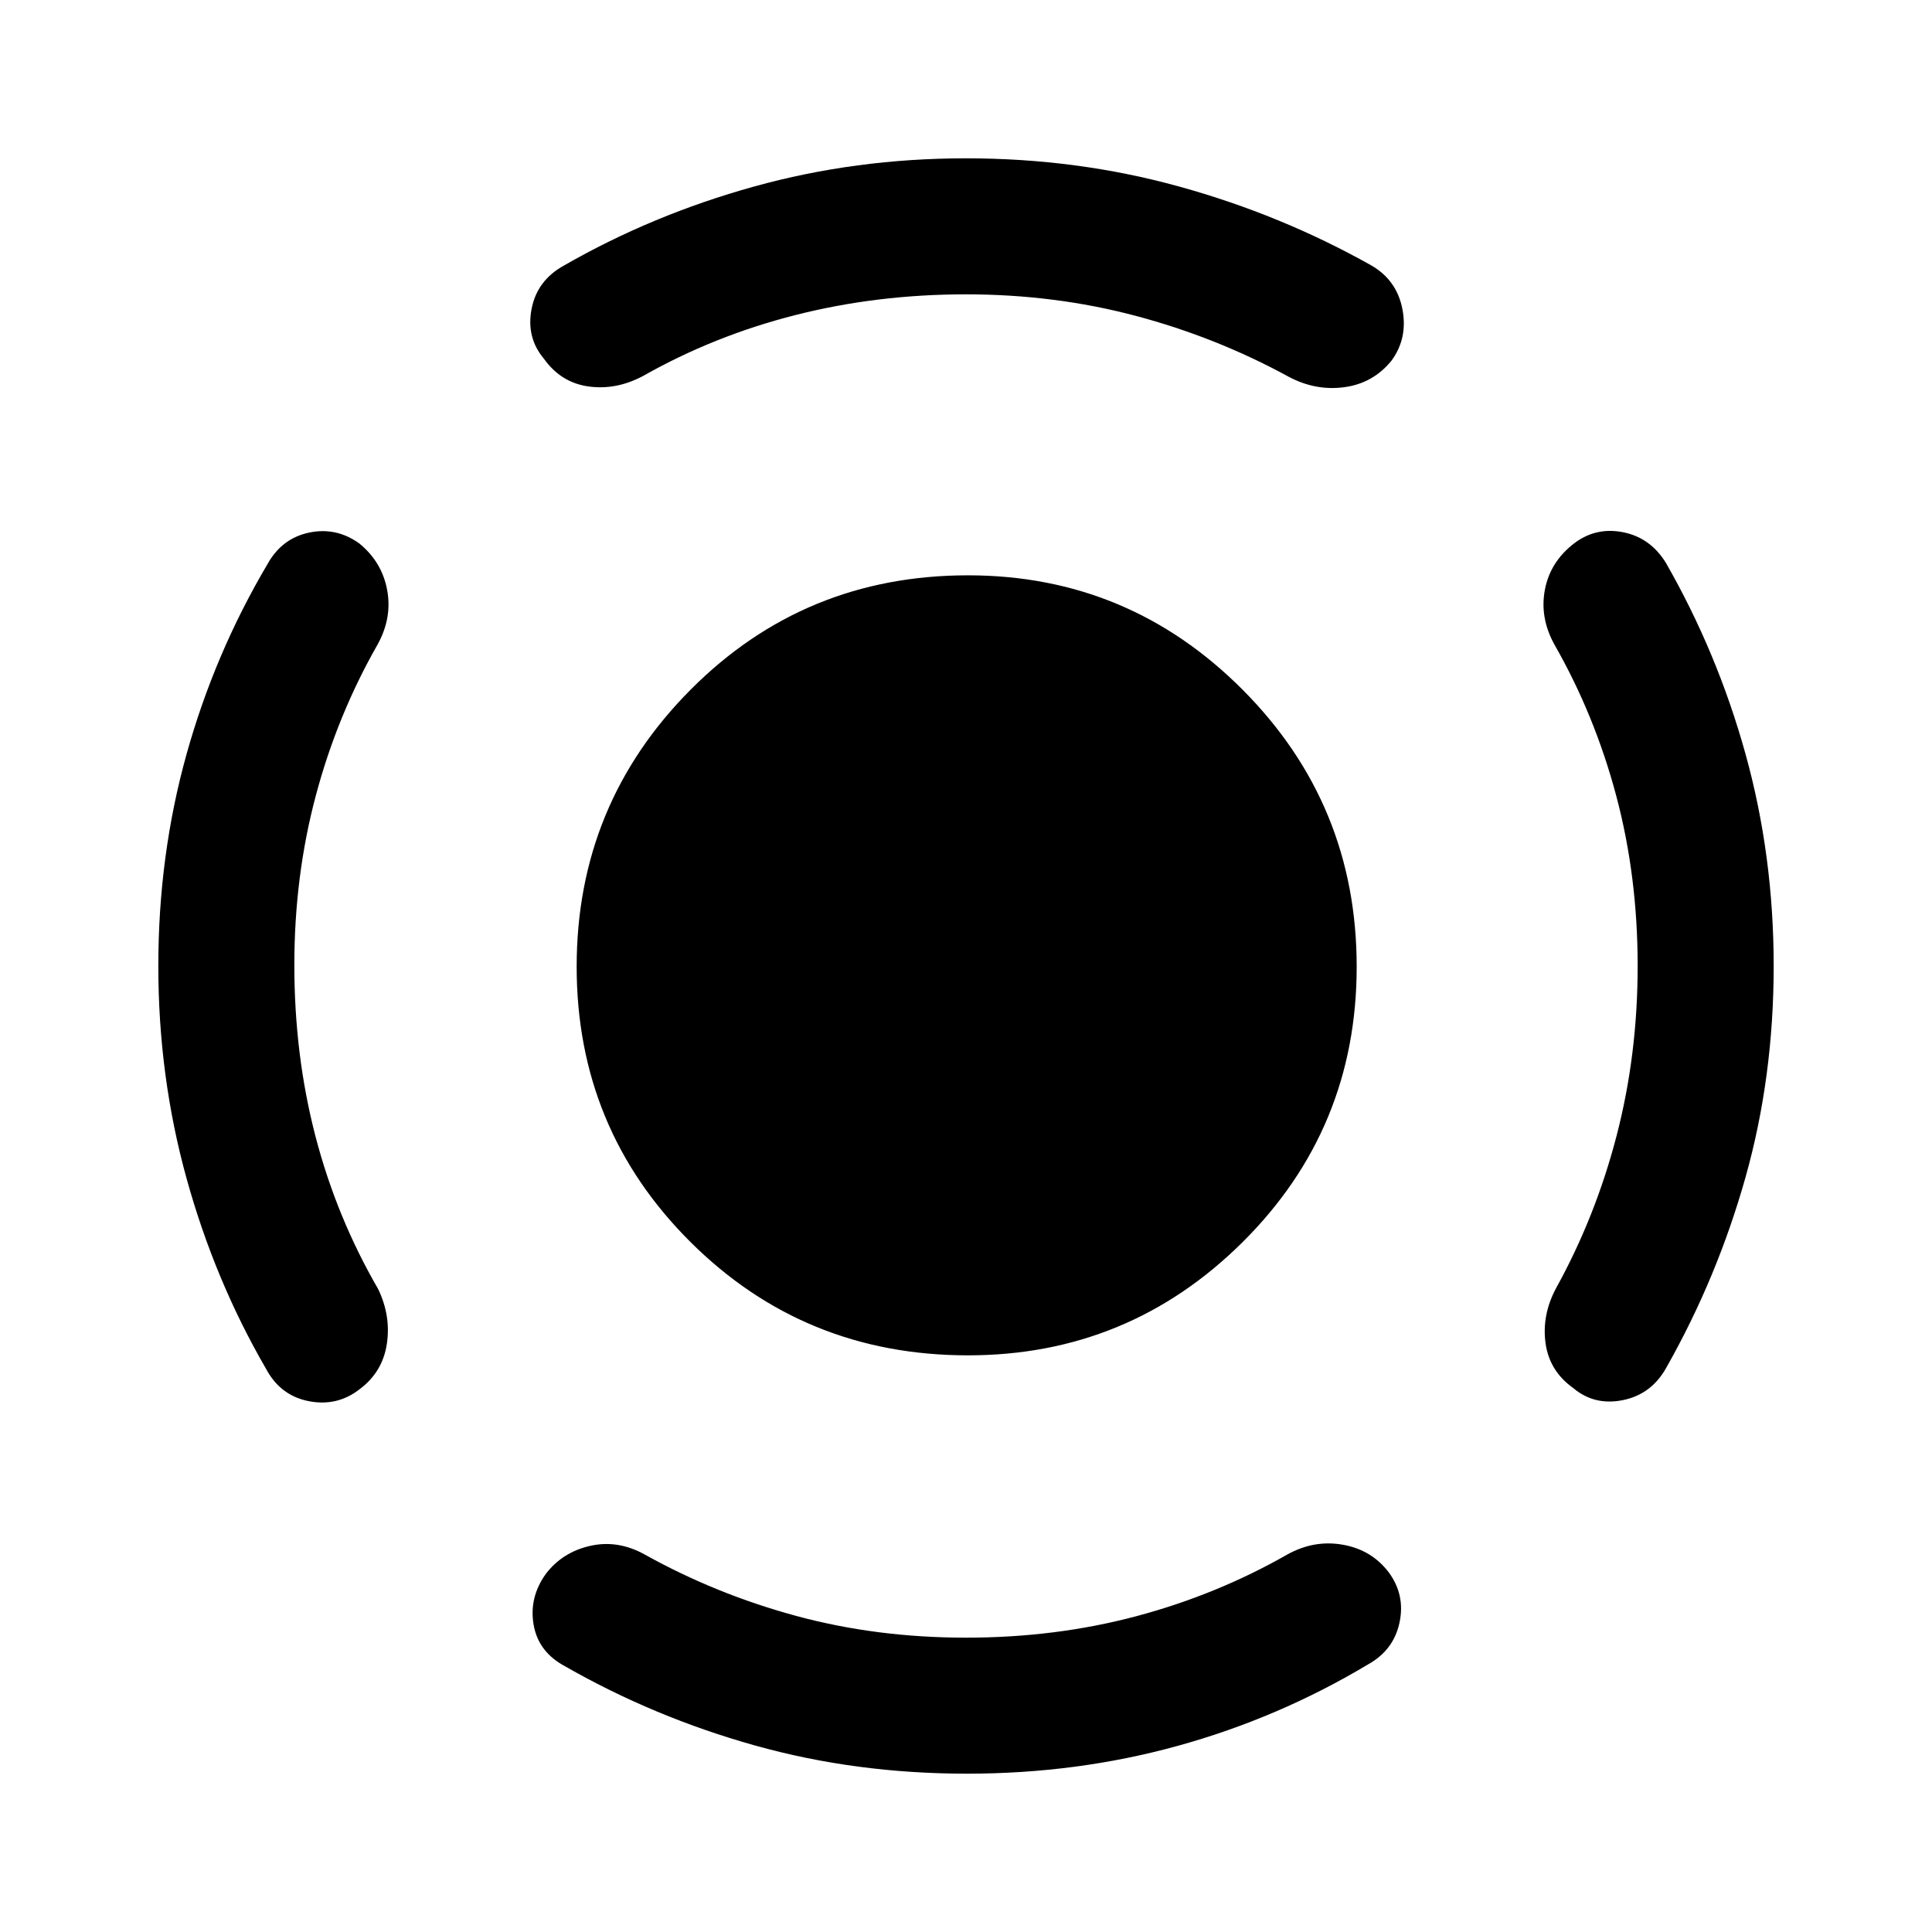 <svg xmlns="http://www.w3.org/2000/svg" height="40" viewBox="0 -960 960 960" width="40"><path d="M481-286.539q-81.348 0-137.904-56.305-56.557-56.305-56.557-136.823 0-80.681 56.557-137.571Q399.652-674.127 481-674.127q79.851 0 136.489 56.889 56.638 56.89 56.638 137.571 0 80.518-56.638 136.823Q560.851-286.539 481-286.539ZM813.744-480q0-44.59-10.654-84.607-10.654-40.016-30.731-75.162-7.333-13.308-4.718-27.179 2.615-13.871 14.5-23.025 10.807-8.23 24.307-5.577 13.5 2.654 21.243 15.09 25.701 44.819 39.671 95.209 13.97 50.391 13.97 105.251 0 55.256-14 104.999-14 49.744-39.256 94.41-7.334 13.359-21.564 16.282t-24.781-5.974q-11.885-8.487-13.769-22.359-1.885-13.871 5.192-27.179 19.626-35.481 30.108-75.782 10.482-40.302 10.482-84.397ZM479.92-813.744q-44.125 0-84.587 10.27-40.461 10.269-75.846 30.32-13.307 7.077-27.012 5.192-13.705-1.884-22.192-13.769-8.897-10.551-6.14-24.781 2.756-14.23 16.115-21.564 43.881-25.201 94.39-39.228 50.51-14.028 105.352-14.028 55.253 0 105.954 14.028 50.702 14.027 95.506 39.228 12.641 7.334 15.397 21.731 2.757 14.397-5.474 25.614-9.153 11.218-23.422 13.128-14.269 1.91-27.576-5.166-35.89-19.627-76.116-30.301-40.225-10.674-84.349-10.674Zm-333.664 333.25q0 44.699 10.462 84.968 10.461 40.269 31.179 76.039 6.41 13.307 4.334 27.204-2.077 13.897-13.295 22.384-11.218 8.897-25.448 6.141-14.23-2.756-21.307-16.115-25.458-43.882-39.485-94.583Q78.668-425.158 78.668-480q0-54.86 13.97-105.046 13.97-50.185 40.338-94.748 7.077-12.692 20.576-15.551 13.5-2.858 24.974 5.372 11.218 9.154 13.833 23.025 2.615 13.871-4.718 27.179-20.077 35.146-30.731 75.162-10.654 40.017-10.654 84.113ZM480-146.256q44.59 0 84.607-10.654 40.016-10.654 75.162-30.731 13.308-7.333 27.576-4.782 14.269 2.551 22.756 13.769 8.231 11.218 5.308 24.91-2.923 13.691-15.615 20.768-44.457 26.624-94.525 40.466-50.067 13.842-104.796 13.842-55.396 0-105.457-14.044-50.061-14.045-94.143-39.264-13.359-7.077-15.718-20.68-2.358-13.604 6.128-25.37 8.231-10.718 21.936-13.833 13.704-3.115 27.012 4.218 35.384 19.718 75.282 30.551Q435.41-146.256 480-146.256Z"/></svg>